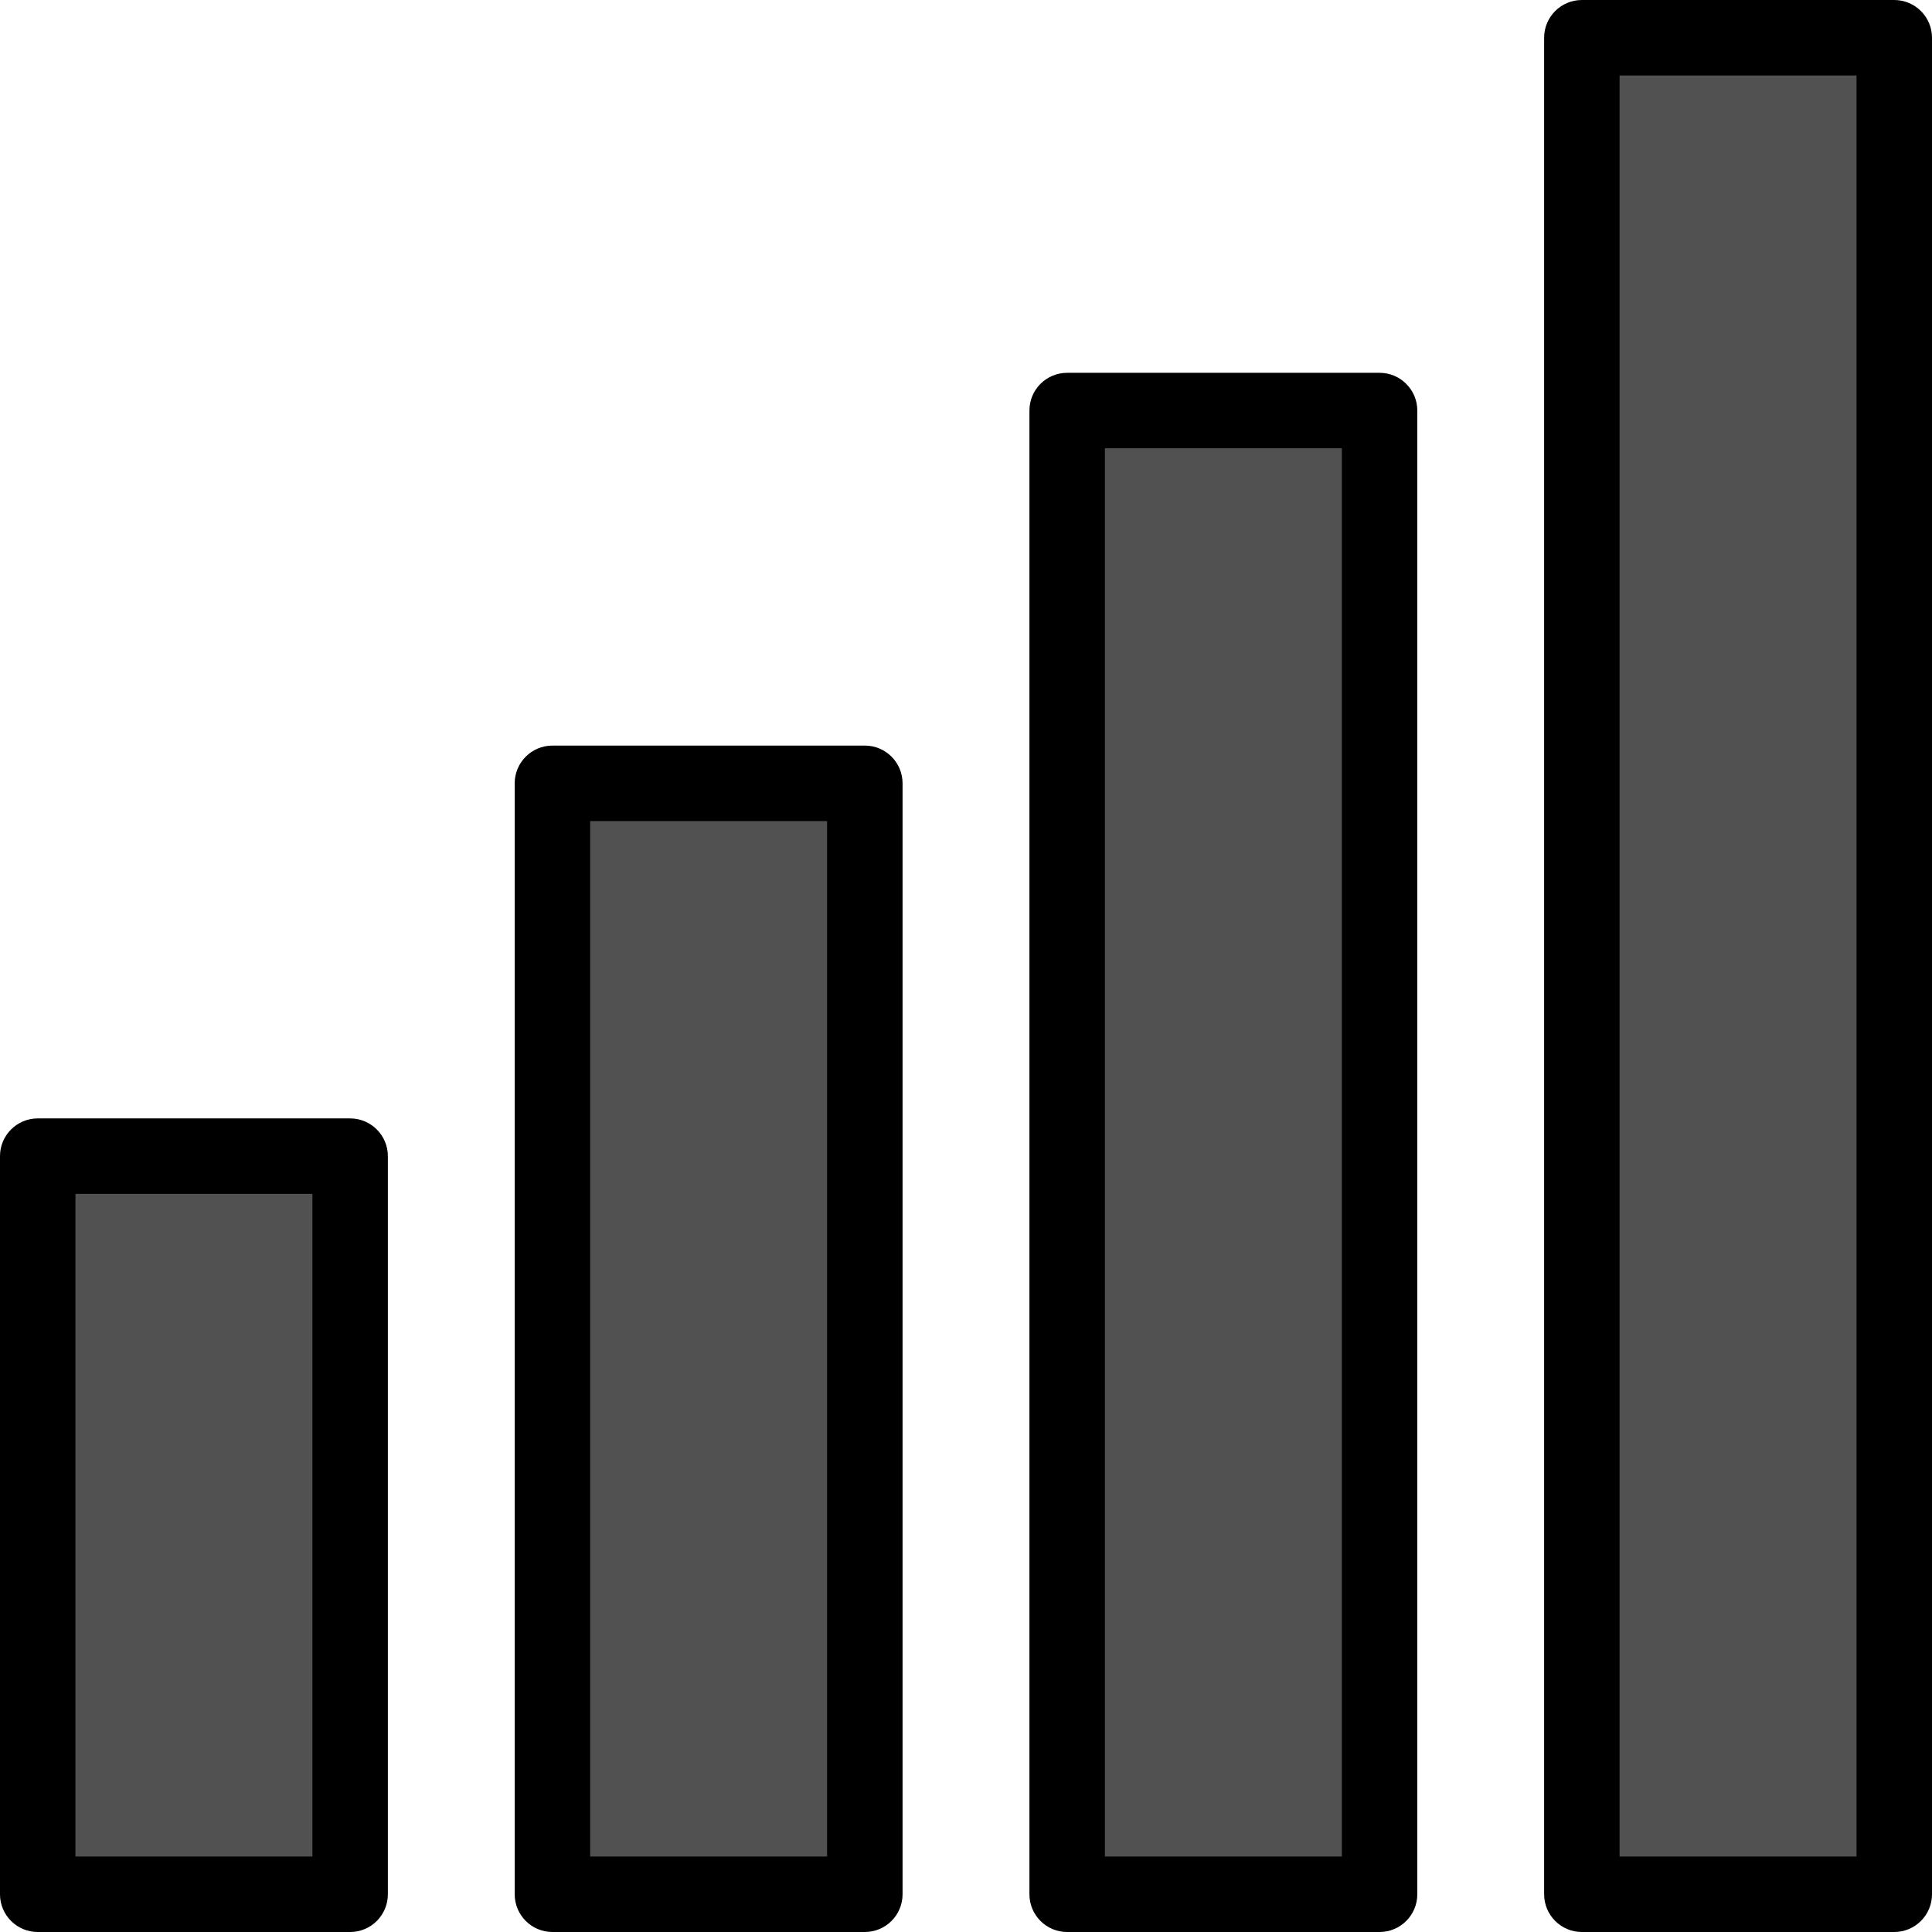 <svg id="Layer_1" enable-background="new 0 0 512 512" height="512" viewBox="0 0 512 512" width="512" xmlns="http://www.w3.org/2000/svg"><g clip-rule="evenodd" fill-rule="evenodd"><path d="m429.21 10.001h62.79c5.508 0 10 4.492 10 10v472c0 5.508-4.492 10-10 10h-62.79c-5.508 0-10-4.492-10-10v-472c0-5.508 4.492-10 10-10zm-409.21 296.389h62.79c5.508 0 10 4.492 10 10v175.612c0 5.508-4.492 10-10 10h-62.79c-5.508 0-10-4.492-10-10v-175.613c0-5.507 4.492-9.999 10-9.999zm136.403-98.796h62.79c5.508 0 10 4.492 10 10v274.408c0 5.508-4.492 10-10 10-20.93 0-41.86 0-62.79 0-5.508 0-10-4.492-10-10 0-91.469 0-182.939 0-274.408 0-5.508 4.492-10 10-10zm136.403-98.796h62.79c5.508 0 10 4.492 10 10v373.204c0 5.508-4.492 10-10 10-20.93 0-41.86 0-62.79 0-5.508 0-10-4.492-10-10 0-124.402 0-248.803 0-373.204 0-5.508 4.492-10 10-10z" fill="#515151"/><path d="m355.602 492h-62.794v-373.2h62.794zm9.997-393.2h-82.788c-5.534 0-10.001 4.471-10.001 10v393.2c0 5.521 4.468 10.001 10.001 10.001h82.788c5.52 0 10.002-4.48 10.002-10.001v-393.2c-.001-5.529-4.483-10-10.002-10zm-146.412 393.2h-62.789v-274.41h62.789zm10.002-294.411h-82.788c-5.52 0-10.002 4.48-10.002 10.001v294.409c0 5.521 4.482 10.001 10.002 10.001h82.788c5.529 0 10.001-4.48 10.001-10.001v-294.408c0-5.521-4.472-10.002-10.001-10.002zm262.809 294.411h-62.789v-471.999h62.789zm10.002-491.998h-82.793c-5.52 0-9.997 4.477-9.997 9.997v492c0 5.521 4.477 10.001 9.997 10.001h82.793c5.52 0 10.002-4.48 10.002-10.001v-491.999c-.001-5.52-4.483-9.998-10.002-9.998zm-419.209 491.998h-62.794v-175.611h62.794zm9.997-195.609h-82.788c-5.52 0-10.002 4.48-10.002 9.999v195.61c0 5.521 4.482 10.001 10.002 10.001h82.788c5.524 0 10.002-4.48 10.002-10.001v-195.61c-.001-5.52-4.478-9.999-10.002-9.999z"/></g></svg>